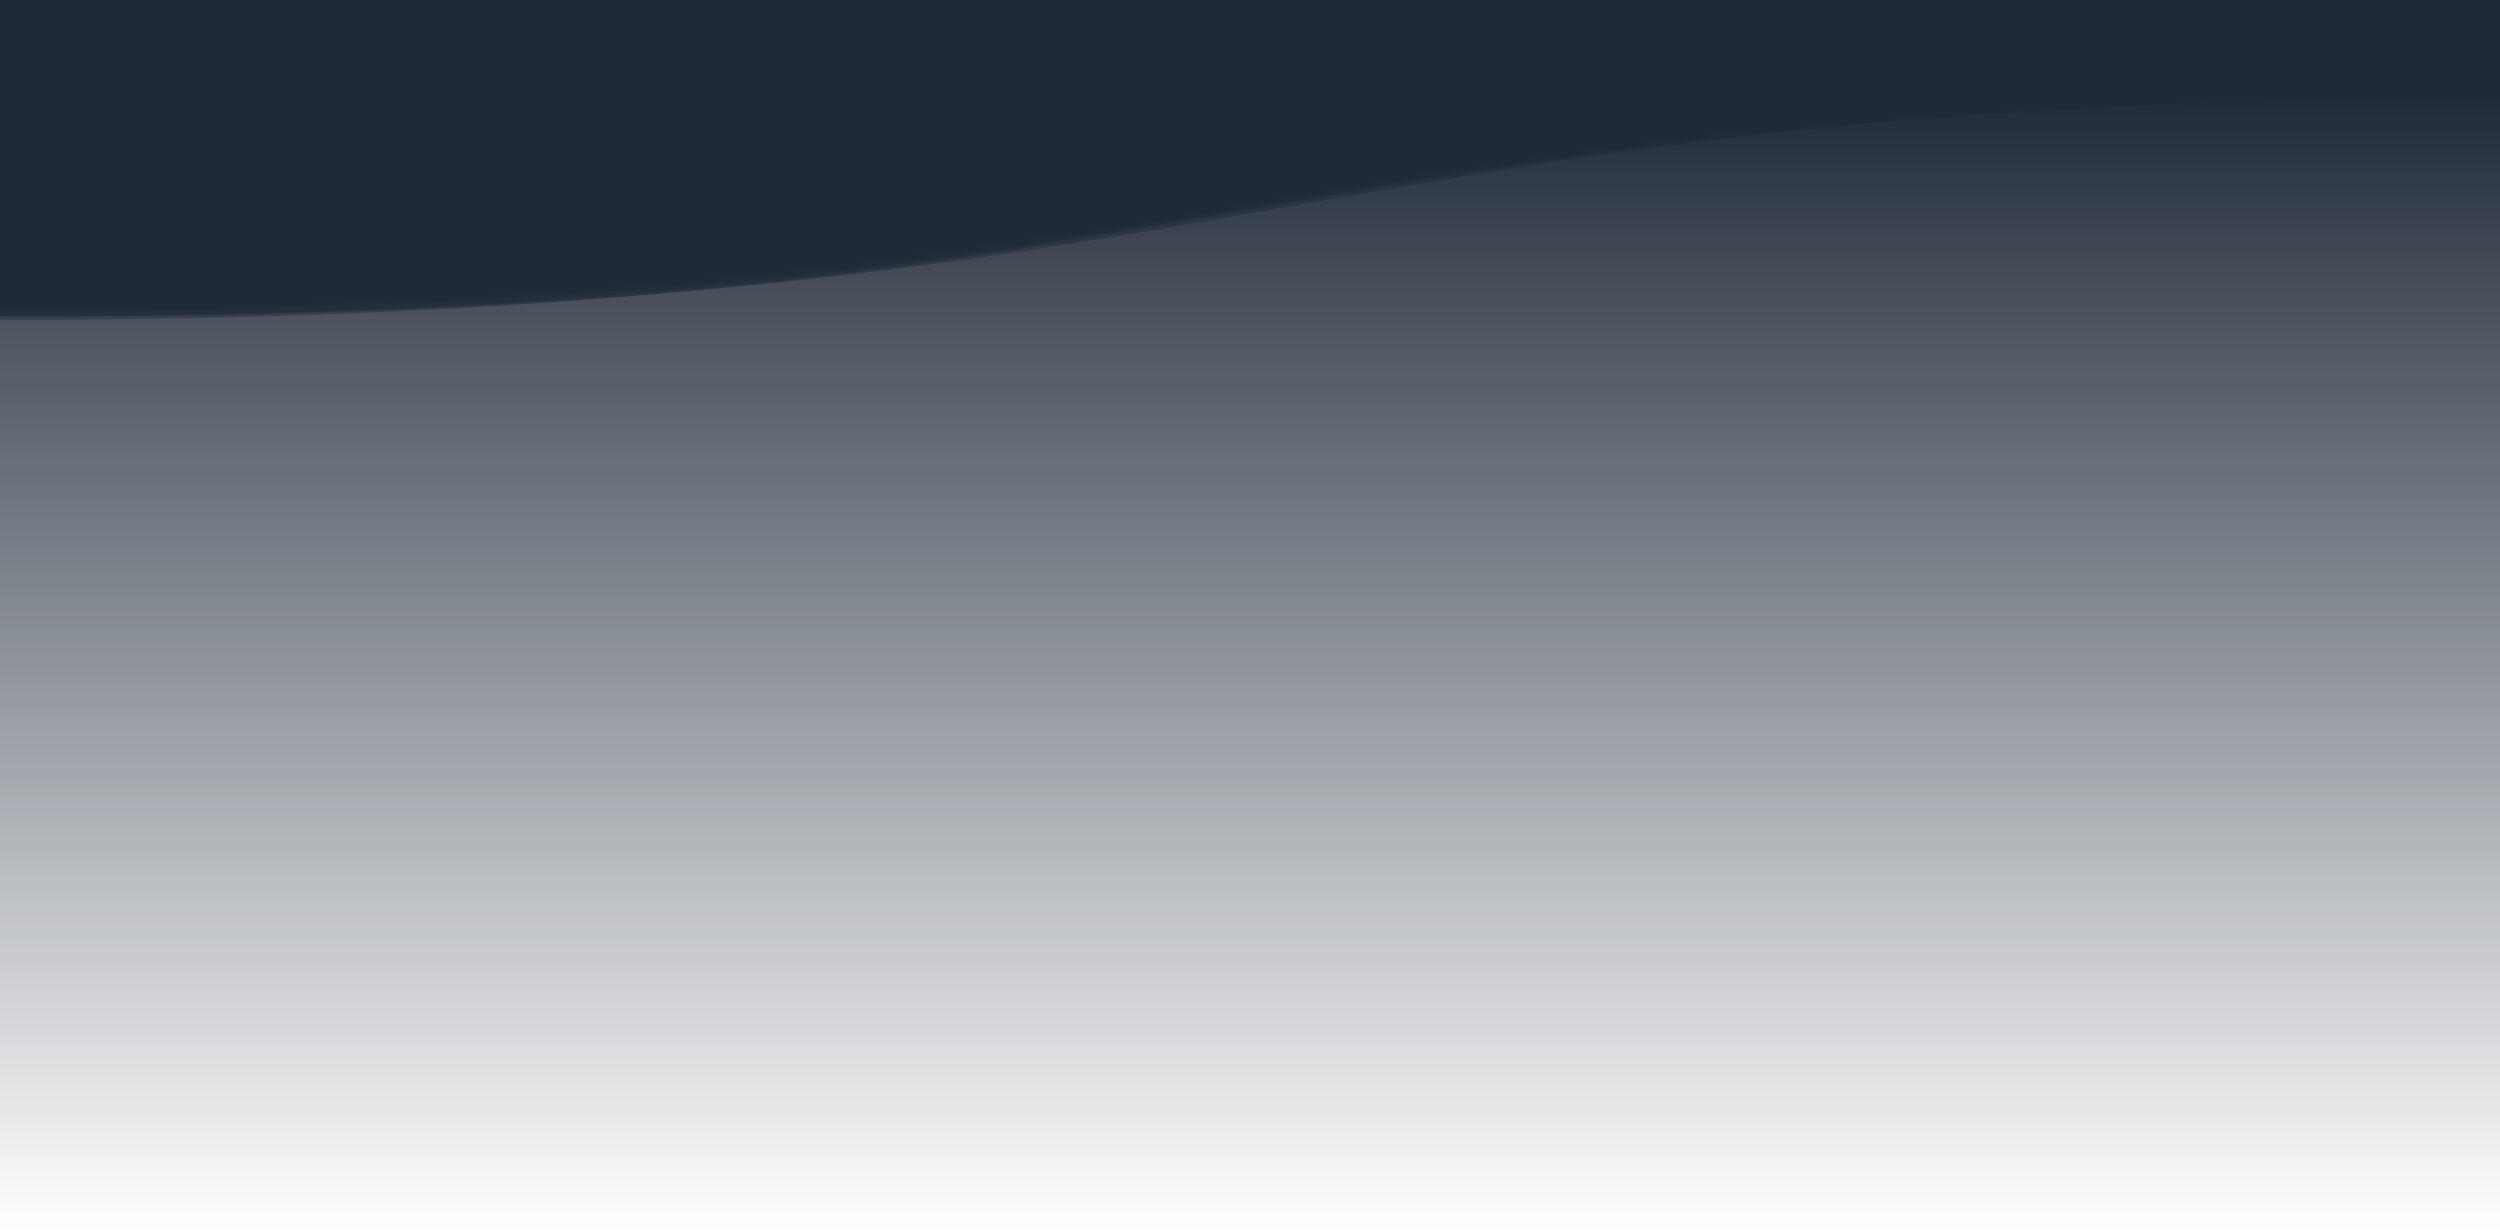 <svg xmlns="http://www.w3.org/2000/svg" viewBox="0 0 1920 945" preserveAspectRatio="xMidYMid" width="1920" height="945" xmlns:xlink="http://www.w3.org/1999/xlink" style="shape-rendering:auto;display:block;background-position-x:0%;background-position-y:0%;background-size:auto;background-origin:padding-box;background-clip:border-box;background:scroll rgb(255, 255, 255) none  repeat;width:1920px;height:945px;;animation:none"><g style="transform:matrix(1, 0, 0, -1, 0, 945);;animation:none"><defs><linearGradient y2="1" y1="0" x2="0" x1="0" id="lg-bk-jg6mq6wfbyj"><stop offset="0" stop-opacity="0" stop-color="#1f2937"></stop>

  
<stop offset="0.925" stop-opacity="1" stop-color="#1f2937"></stop></linearGradient>


<linearGradient y2="1" y1="0" x2="0" x1="0" id="lg-oersv4ab58c"><stop offset="0" stop-color="#1f2937"></stop>

  
<stop offset="1" stop-color="#1f2937"></stop>

  
<stop offset="1" stop-color="#1f2937"></stop></linearGradient></defs>


<rect fill="url(#lg-bk-jg6mq6wfbyj)" height="945" width="1920" y="0" x="0" style="fill:url('#lg-bk-jg6mq6wfbyj');;animation:none"></rect>
<g transform="matrix(1,0,0,1,0,0)" style="transform:matrix(1, 0, 0, 1, 0, 0);;animation:none"><path opacity="0.47" fill="url(#lg-oersv4ab58c)" d="M0 699.3
C960 699.3 960 868.833 1920 868.833
C2880 868.833 2880 699.3 3840 699.3
C4800 699.3 4800 868.833 5760 868.833
C6720 868.833 6720 699.3 7680 699.3
L7680 945 L0 945 Z" transform="matrix(1,0,0,1,-3840,0)" style="fill:url('#lg-oersv4ab58c');transform:matrix(1, 0, 0, 1, -3840, 0);opacity:0.47;;animation:none"></path></g>
<g transform="matrix(1,0,0,1,0,2.689)" style="transform:matrix(1, 0, 0, 1, 0, 2.689);;animation:none"><path opacity="0.47" fill="url(#lg-oersv4ab58c)" d="M0 699.3
C960 699.3 960 868.833 1920 868.833
C2880 868.833 2880 699.3 3840 699.3
C4800 699.3 4800 868.833 5760 868.833
C6720 868.833 6720 699.3 7680 699.3
L7680 945 L0 945 Z" transform="matrix(1,0,0,1,-3833.6,0)" style="fill:url('#lg-oersv4ab58c');transform:matrix(1, 0, 0, 1, -3833.6, 0);opacity:0.47;;animation:none"></path></g>
<g transform="matrix(1,0,0,1,0,7.311)" style="transform:matrix(1, 0, 0, 1, 0, 7.311);;animation:none"><path opacity="0.47" fill="url(#lg-oersv4ab58c)" d="M0 699.3
C960 699.3 960 868.833 1920 868.833
C2880 868.833 2880 699.3 3840 699.3
C4800 699.3 4800 868.833 5760 868.833
C6720 868.833 6720 699.3 7680 699.3
L7680 945 L0 945 Z" transform="matrix(1,0,0,1,-3827.2,0)" style="fill:url('#lg-oersv4ab58c');transform:matrix(1, 0, 0, 1, -3827.2, 0);opacity:0.47;;animation:none"></path></g>
<g transform="matrix(1,0,0,1,0,10)" style="transform:matrix(1, 0, 0, 1, 0, 10);;animation:none"><path opacity="0.47" fill="url(#lg-oersv4ab58c)" d="M0 699.3
C960 699.3 960 868.833 1920 868.833
C2880 868.833 2880 699.3 3840 699.3
C4800 699.3 4800 868.833 5760 868.833
C6720 868.833 6720 699.3 7680 699.3
L7680 945 L0 945 Z" transform="matrix(1,0,0,1,-3820.8,0)" style="fill:url('#lg-oersv4ab58c');transform:matrix(1, 0, 0, 1, -3820.8, 0);opacity:0.47;;animation:none"></path></g>
<g transform="matrix(1,0,0,1,0,7.311)" style="transform:matrix(1, 0, 0, 1, 0, 7.311);;animation:none"><path opacity="0.47" fill="url(#lg-oersv4ab58c)" d="M0 699.3
C960 699.3 960 868.833 1920 868.833
C2880 868.833 2880 699.3 3840 699.3
C4800 699.3 4800 868.833 5760 868.833
C6720 868.833 6720 699.3 7680 699.3
L7680 945 L0 945 Z" transform="matrix(1,0,0,1,-3814.4,0)" style="fill:url('#lg-oersv4ab58c');transform:matrix(1, 0, 0, 1, -3814.4, 0);opacity:0.47;;animation:none"></path></g>
<g transform="matrix(1,0,0,1,0,2.689)" style="transform:matrix(1, 0, 0, 1, 0, 2.689);;animation:none"><path opacity="0.47" fill="url(#lg-oersv4ab58c)" d="M0 699.3
C960 699.3 960 868.833 1920 868.833
C2880 868.833 2880 699.3 3840 699.3
C4800 699.3 4800 868.833 5760 868.833
C6720 868.833 6720 699.3 7680 699.3
L7680 945 L0 945 Z" transform="matrix(1,0,0,1,-3808,0)" style="fill:url('#lg-oersv4ab58c');transform:matrix(1, 0, 0, 1, -3808, 0);opacity:0.47;;animation:none"></path></g>
<g></g></g><!-- [ldio] generated by https://loading.io --></svg>